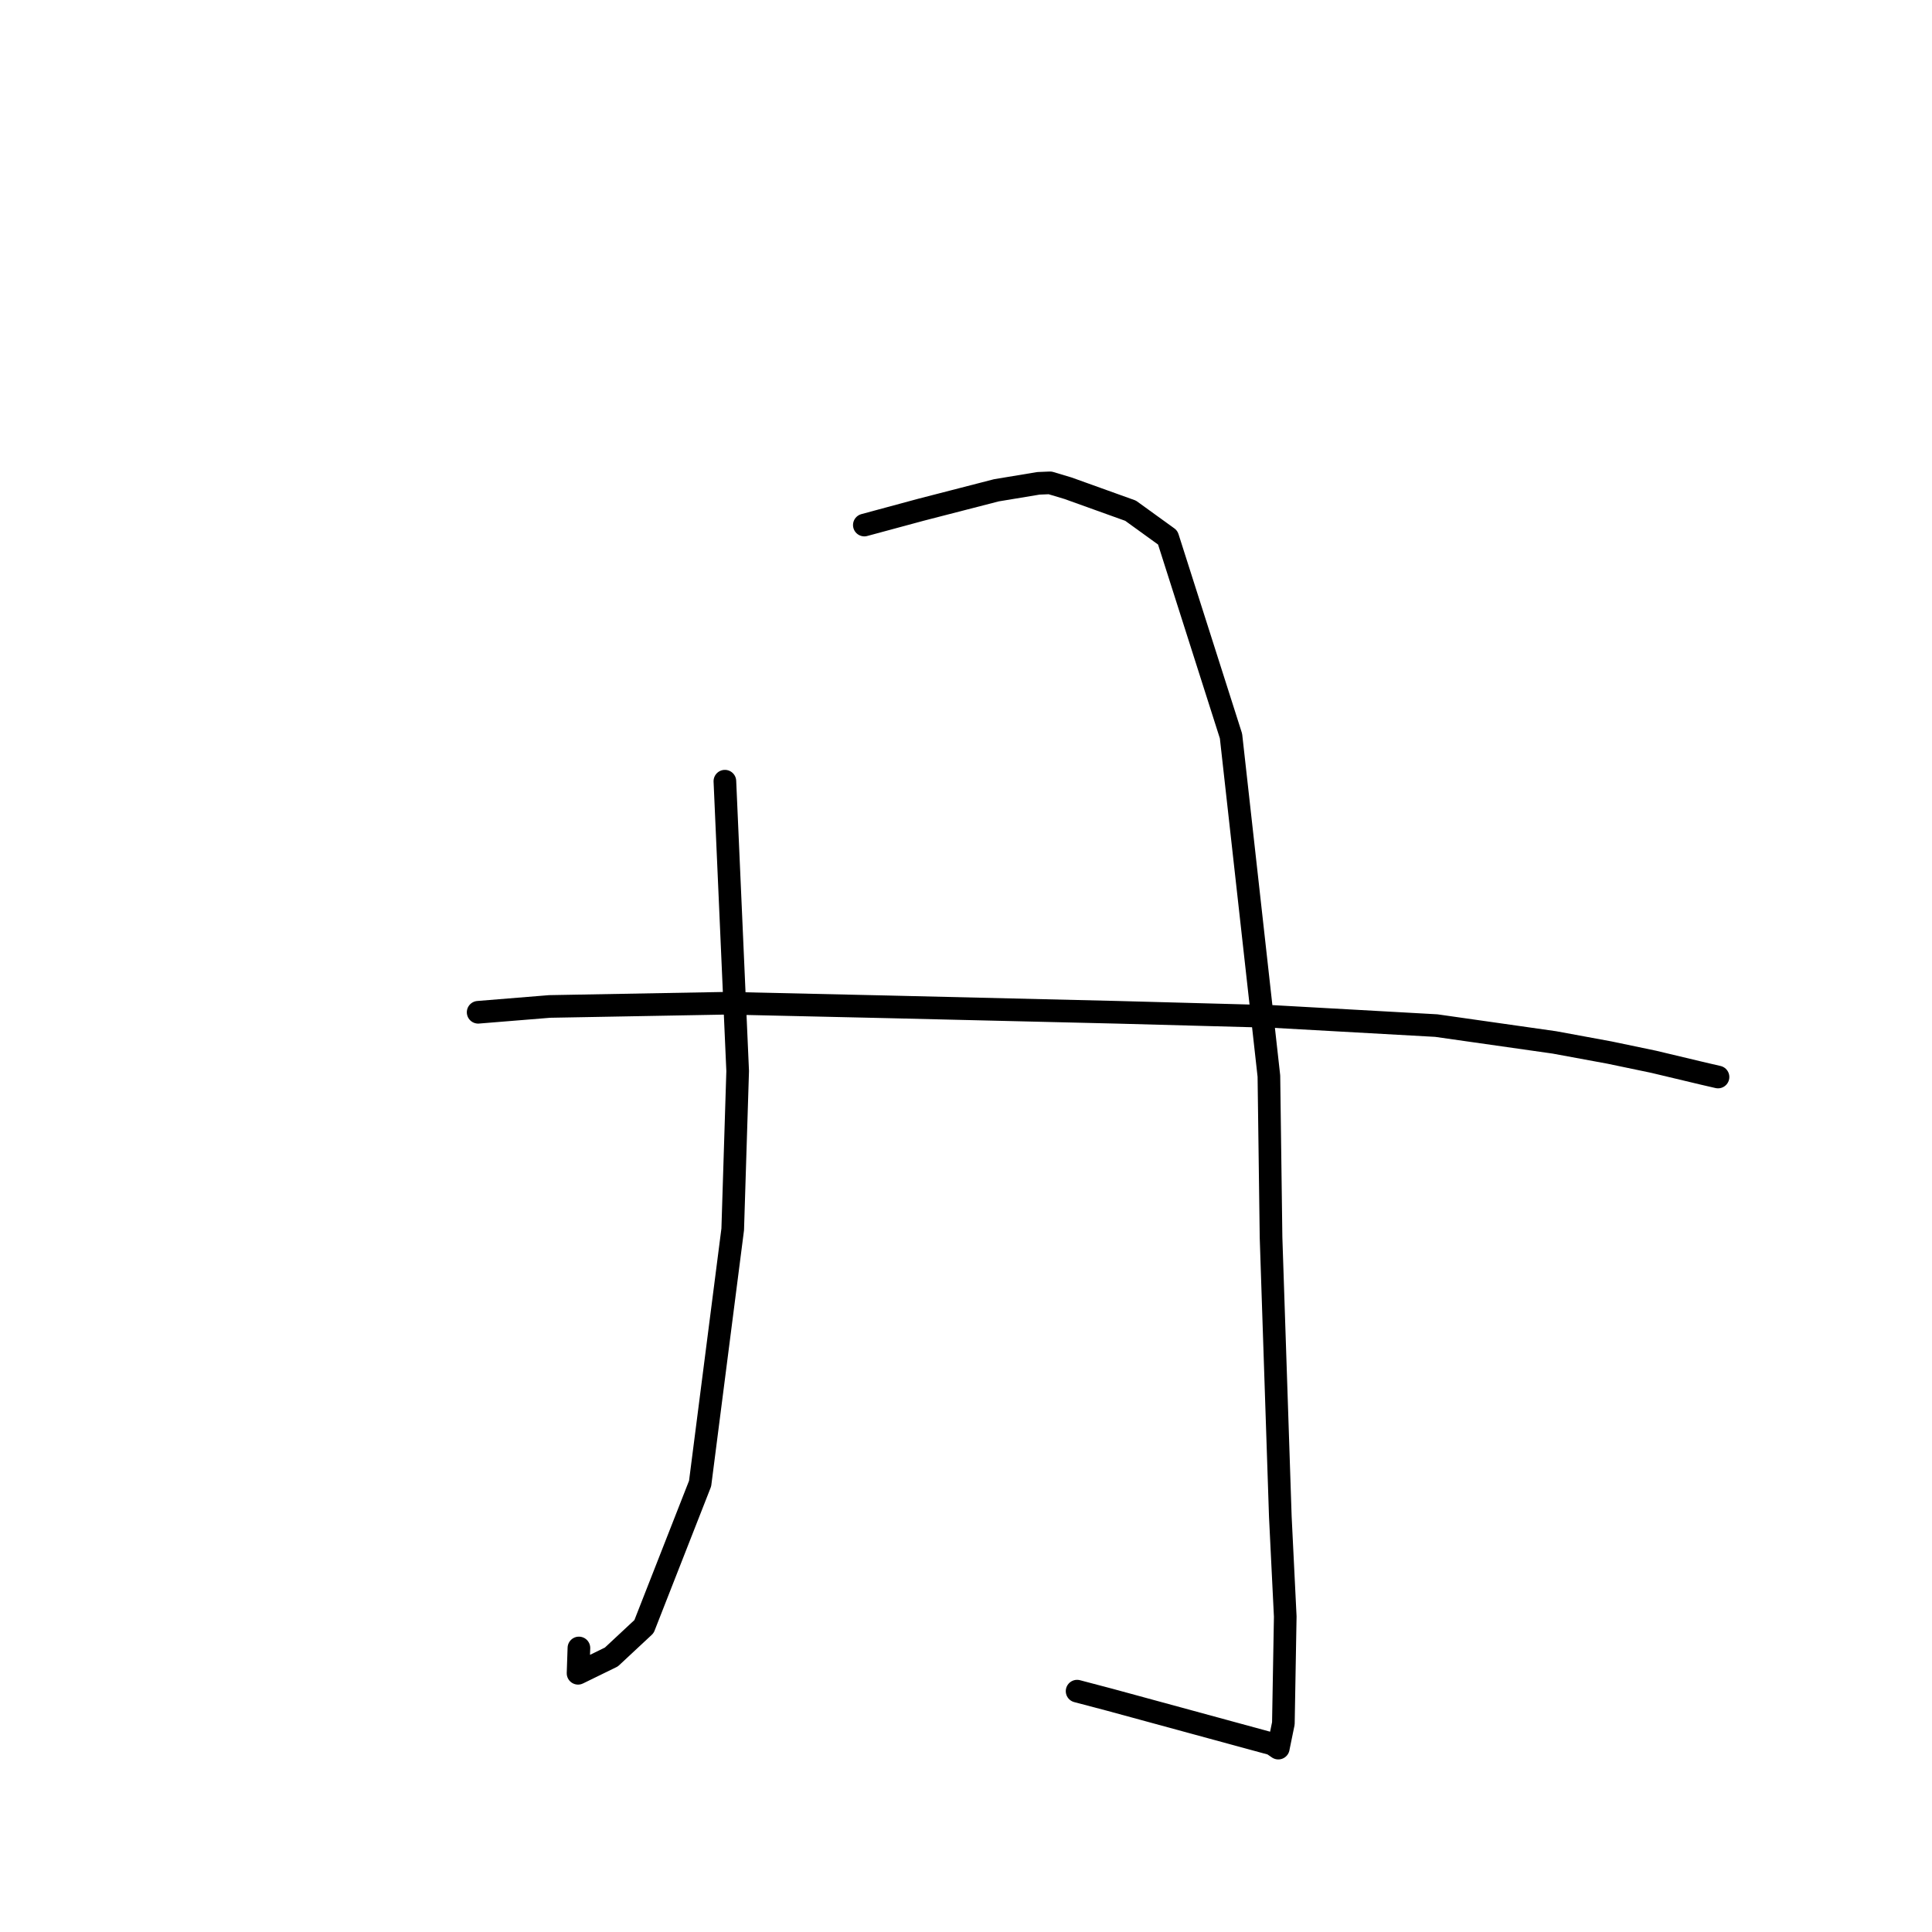 <?xml version="1.0" standalone="no"?>
    <svg width="256" height="256" xmlns="http://www.w3.org/2000/svg" version="1.1">
    <polyline stroke="black" stroke-width="3" stroke-linecap="round" fill="transparent" stroke-linejoin="round" points="96.051 103.512 97.745 141.925 97.089 162.894 92.767 196.578 85.335 215.53 81.01 219.561 76.595 221.718 76.709 218.364 " />
        <polyline stroke="black" stroke-width="3" stroke-linecap="round" fill="transparent" stroke-linejoin="round" points="114.529 69.572 122.059 67.537 132.026 64.967 137.598 64.043 139.137 63.98 141.523 64.695 149.807 67.671 154.729 71.229 163.114 97.527 168.135 142.585 168.42 163.972 169.65 200.967 170.302 214.203 170.053 228.36 169.412 231.48 169.387 231.619 169.384 231.632 169.384 231.634 169.384 231.634 168.589 231.092 147.058 225.229 142.721 224.086 " />
        <polyline stroke="black" stroke-width="3" stroke-linecap="round" fill="transparent" stroke-linejoin="round" points="63.357 134.131 72.834 133.361 96.416 132.932 117.839 133.415 147.965 134.132 168.707 134.69 190.315 135.896 205.969 138.125 213.261 139.469 219.113 140.69 225.708 142.262 227.629 142.706 227.644 142.71 227.646 142.71 " />
        </svg>